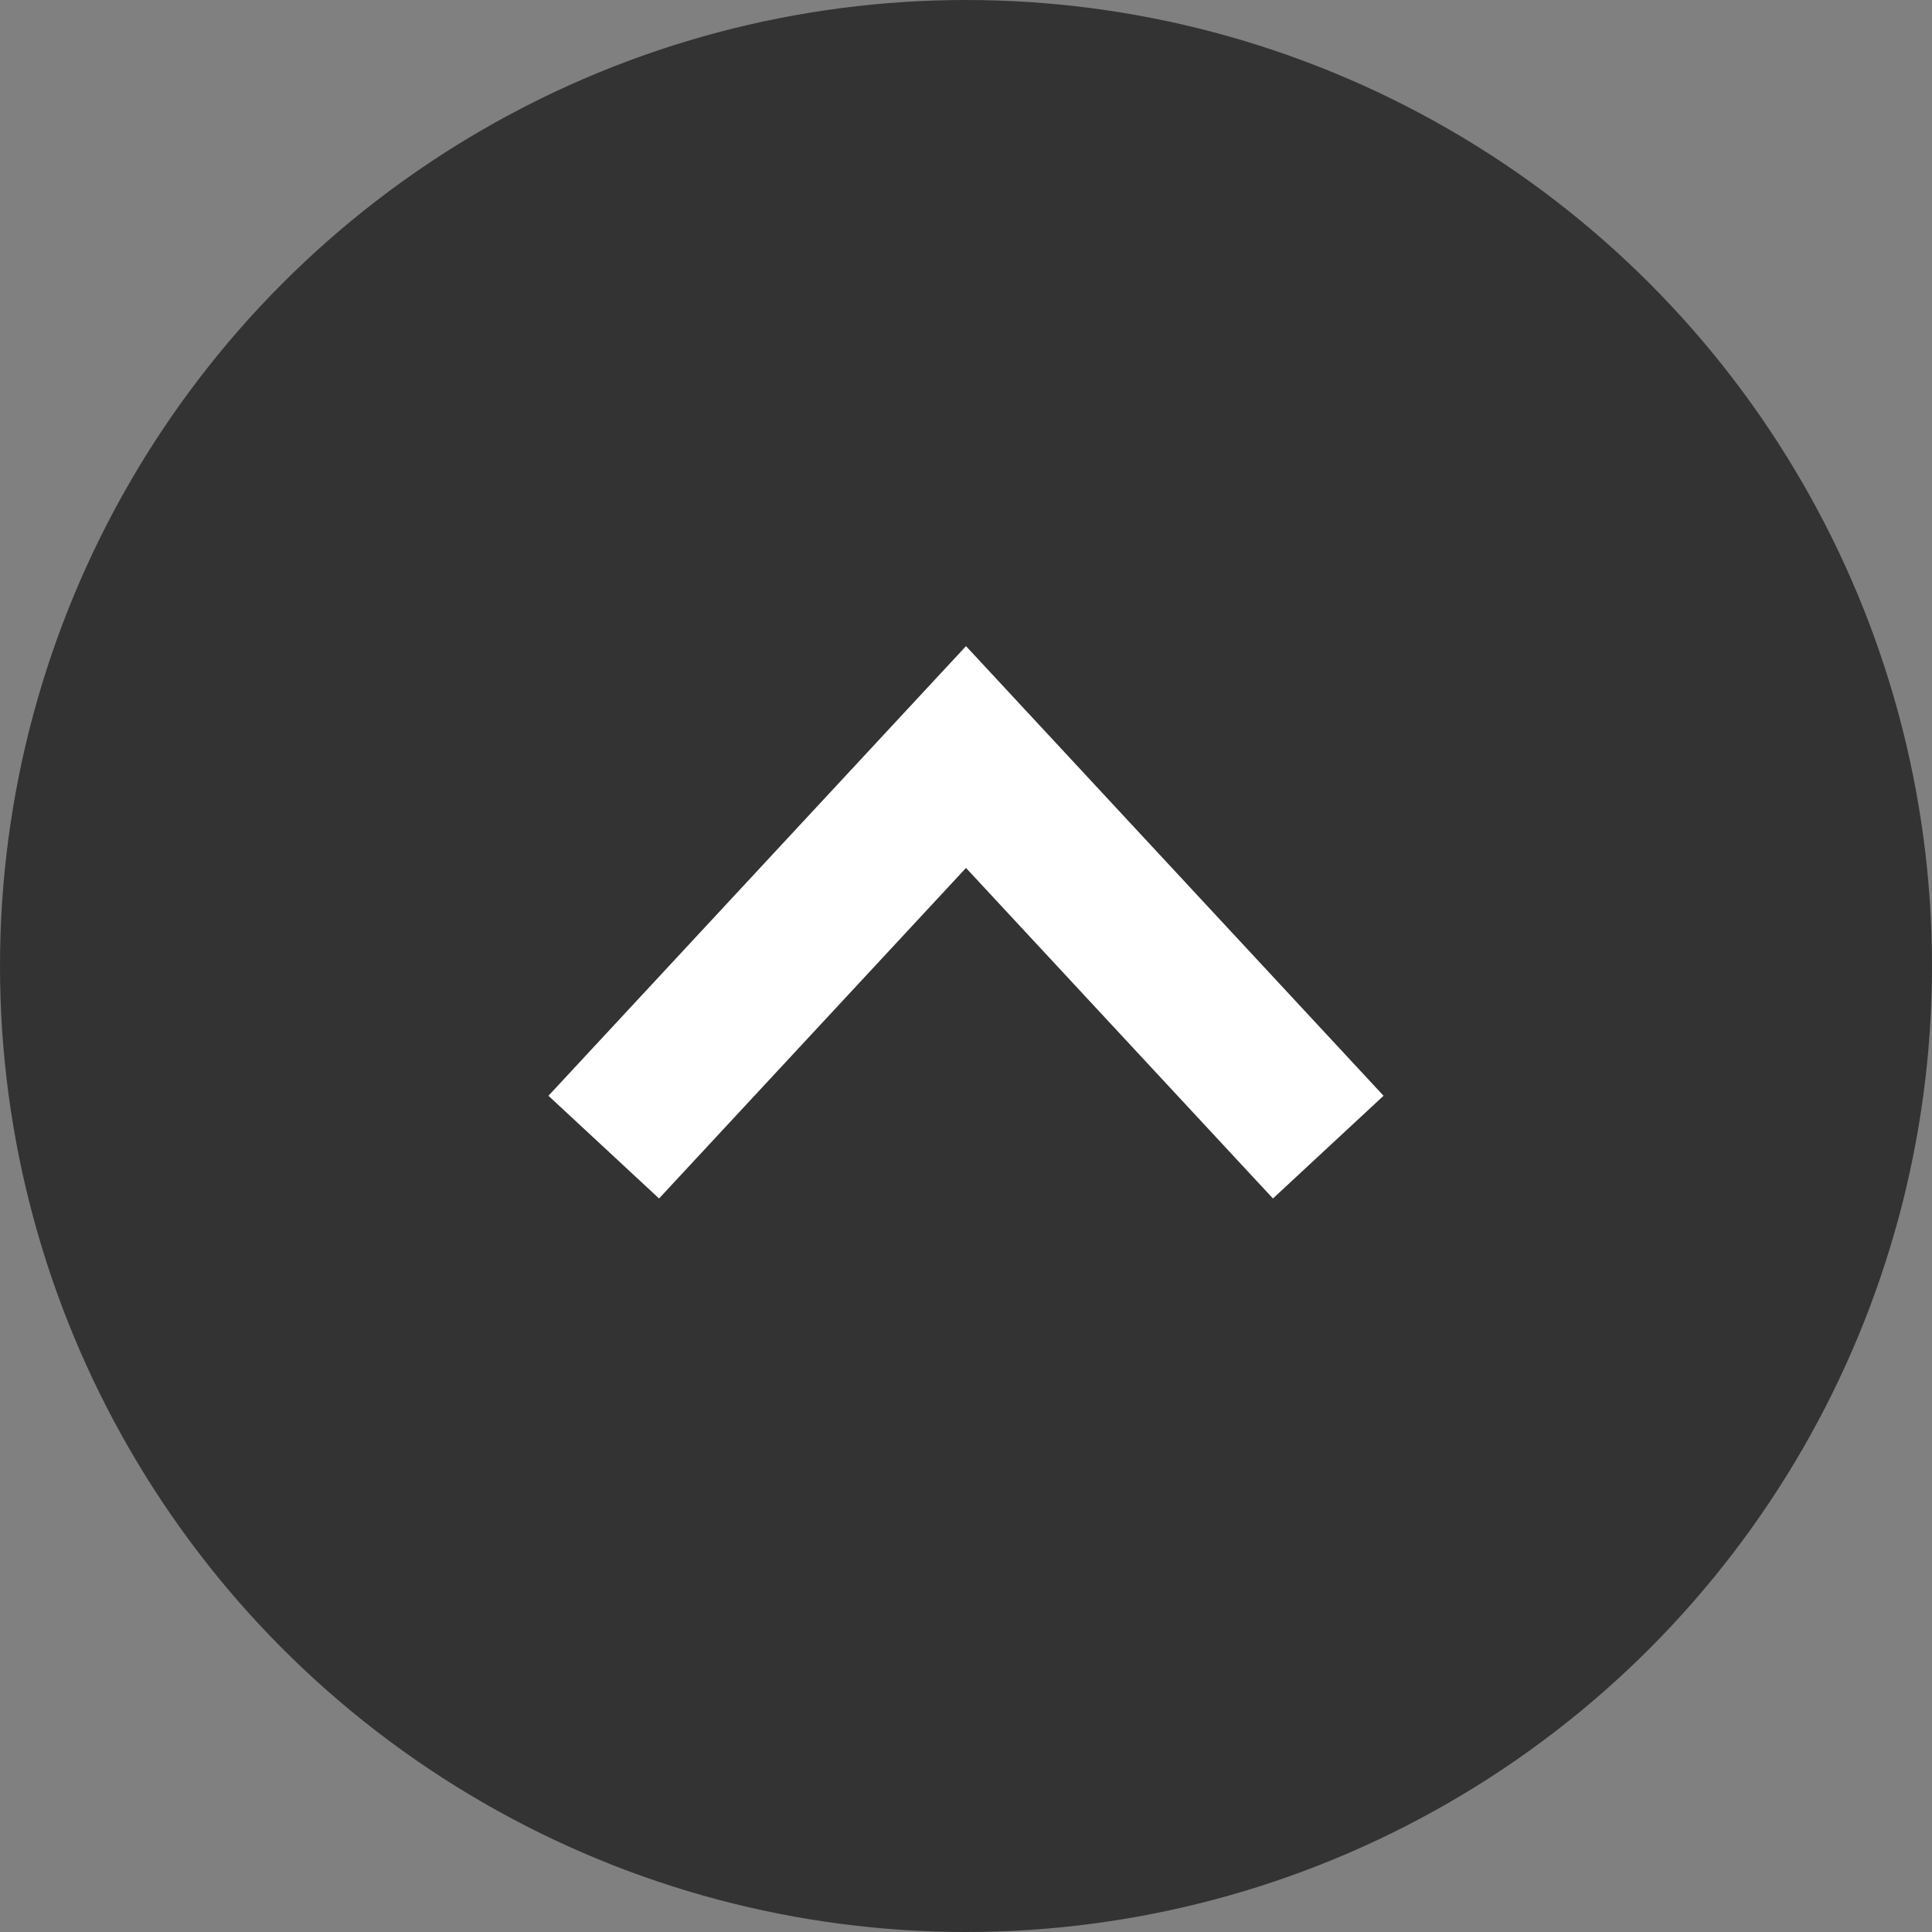 <svg xmlns="http://www.w3.org/2000/svg" width="32" height="32" viewBox="0 0 32 32">
  <rect x="0" y="0" width="32" height="32" fill="#808080" stroke="none"/>
  <g id="Сгруппировать_412" data-name="Сгруппировать 412" transform="translate(-27 -5)">
    <circle id="Эллипс_32" data-name="Эллипс 32" cx="16" cy="16" r="16" transform="translate(27 5)" fill="#333"/>
    <path id="Объединение_3" data-name="Объединение 3" d="M839,3913.539,833,3920l6-6.461-.5-.539.5.539.5-.539-.5.539,6,6.461Z" transform="translate(-796 -3896)" fill="none" stroke="#fff" stroke-width="2.5"/>
  </g>
</svg>
